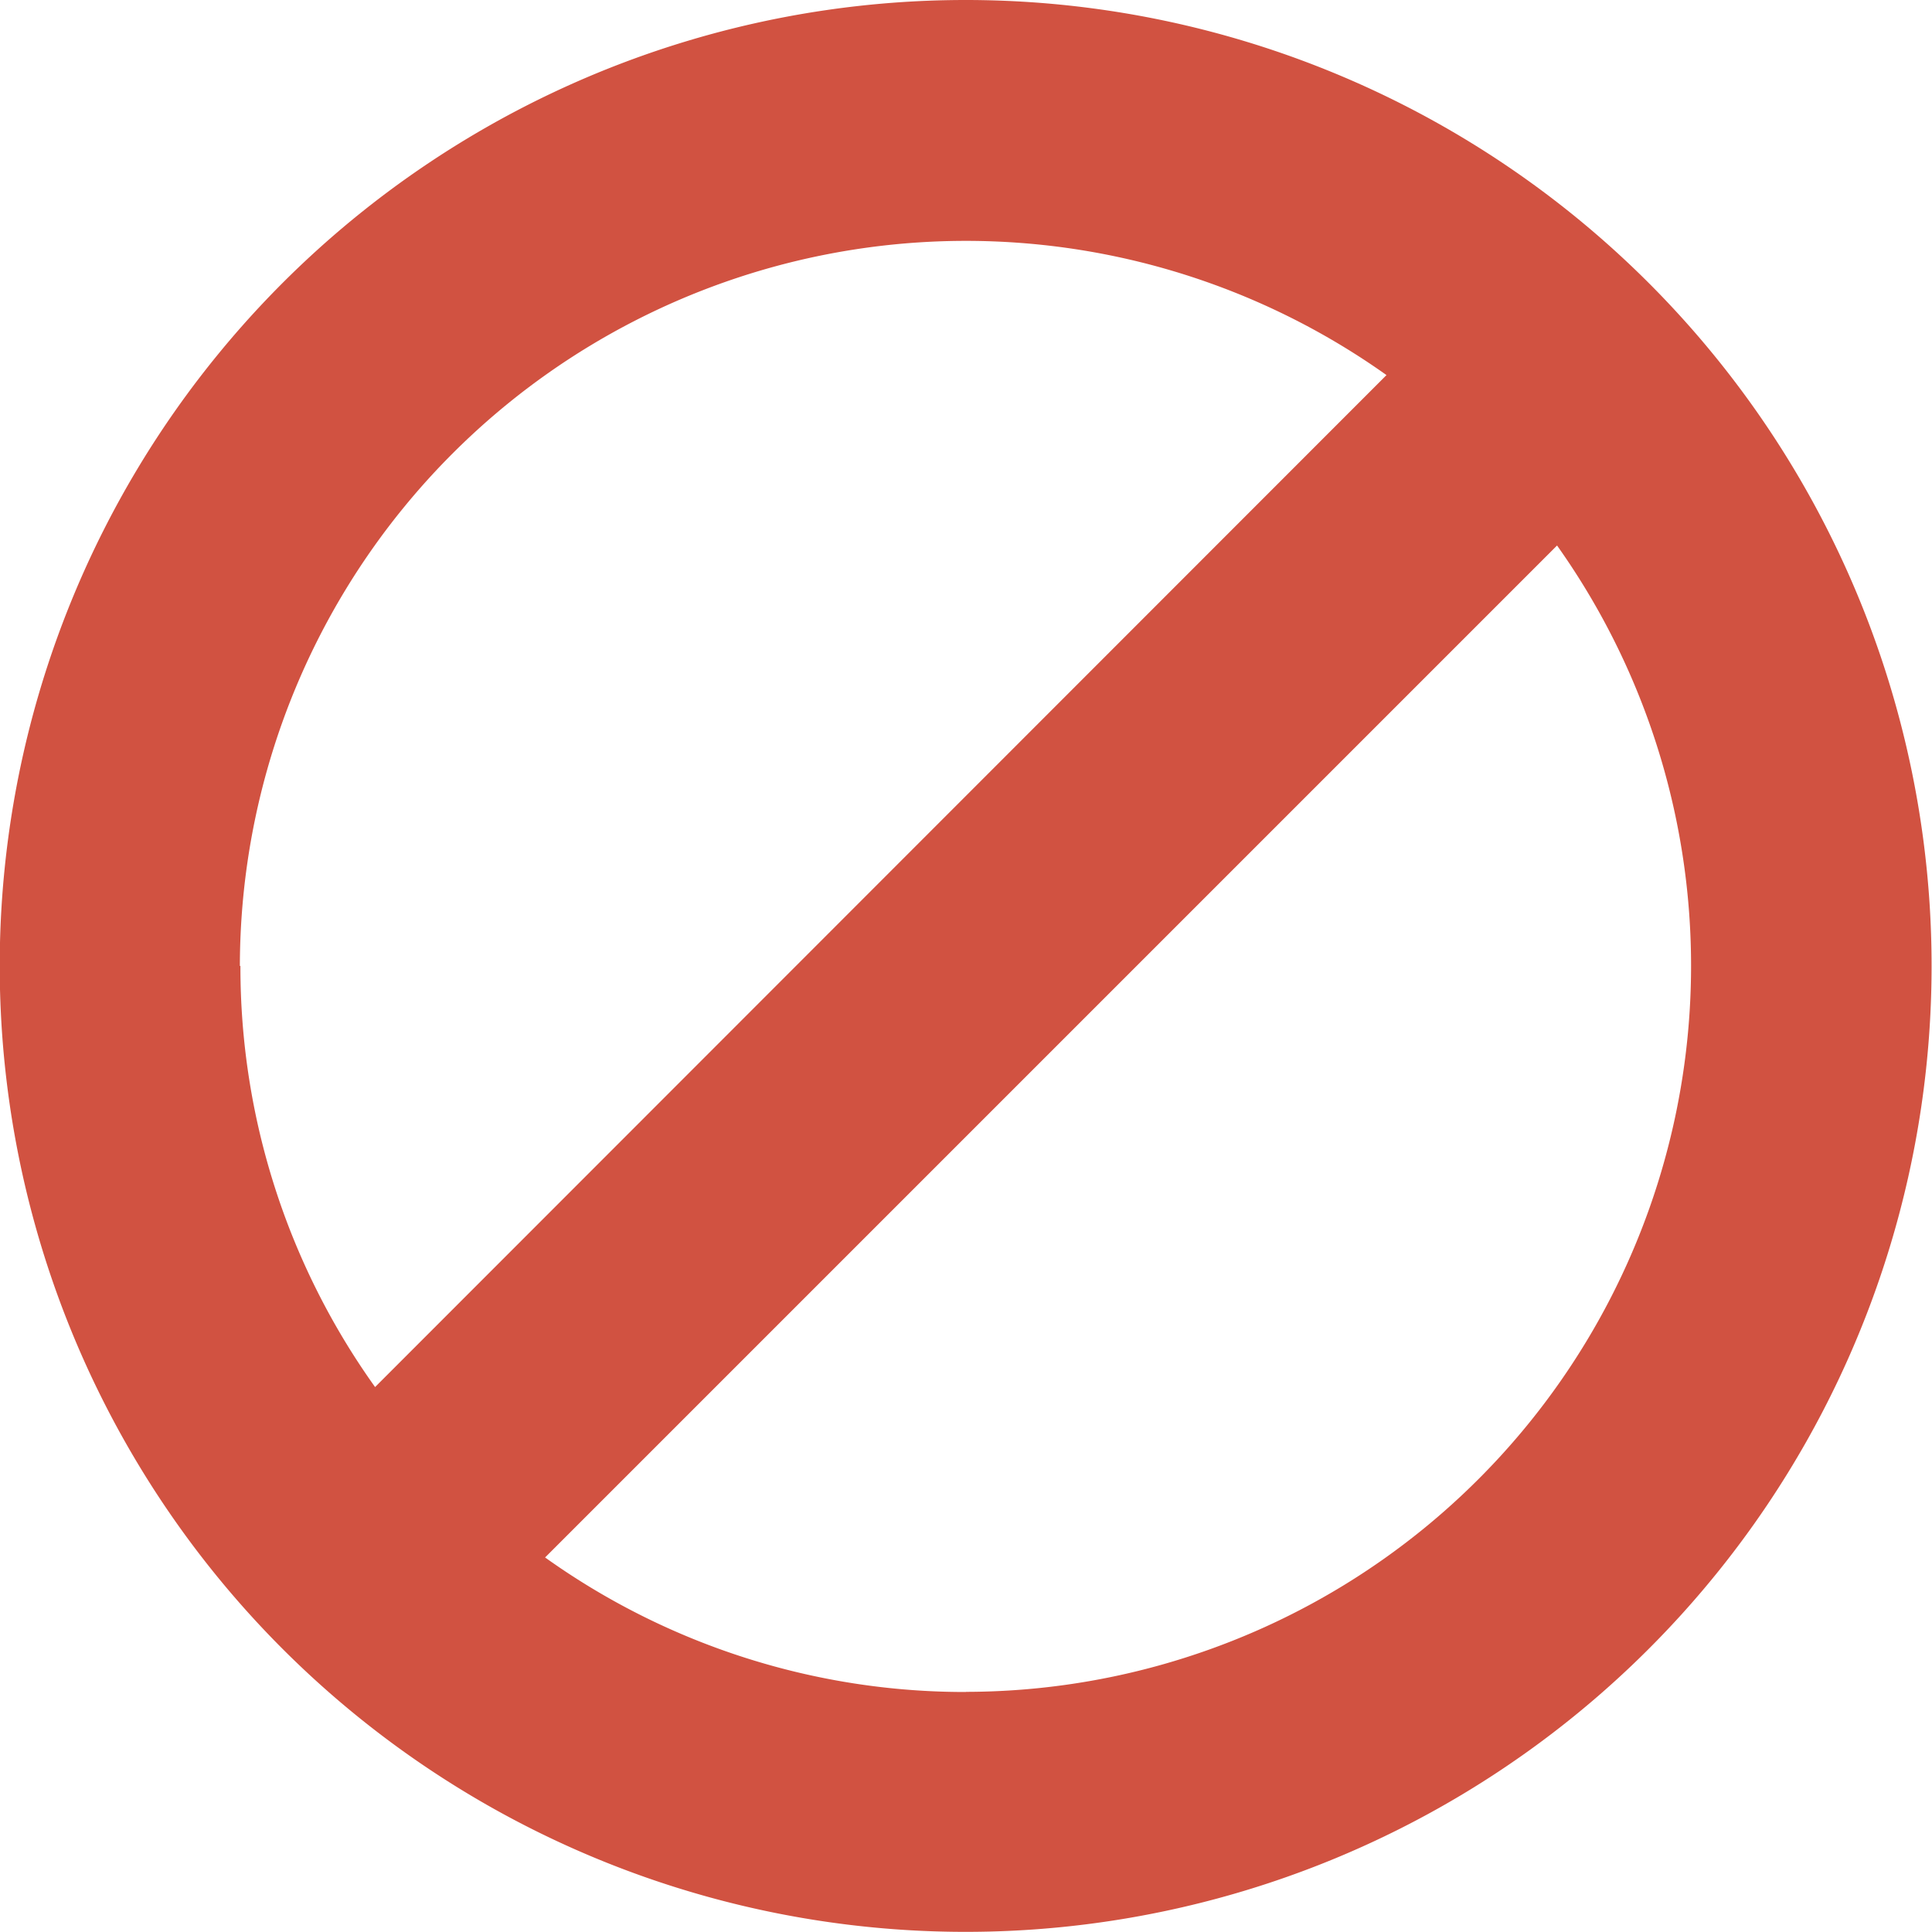 <svg xmlns="http://www.w3.org/2000/svg" width="14.103" height="14.103" viewBox="0 0 14.103 14.103"><defs><style>.a{fill:#D15241;}</style></defs><path class="a" d="M7.051,0A7.051,7.051,0,1,0,14.1,7.051,7.051,7.051,0,0,0,7.051,0Zm-5.3,7.051a5.3,5.3,0,0,1,8.37-4.313L2.738,10.125a5.272,5.272,0,0,1-.983-3.074Zm5.3,5.3a5.272,5.272,0,0,1-3.072-.982l7.387-7.387a5.3,5.3,0,0,1-4.315,8.368Z"/></svg>